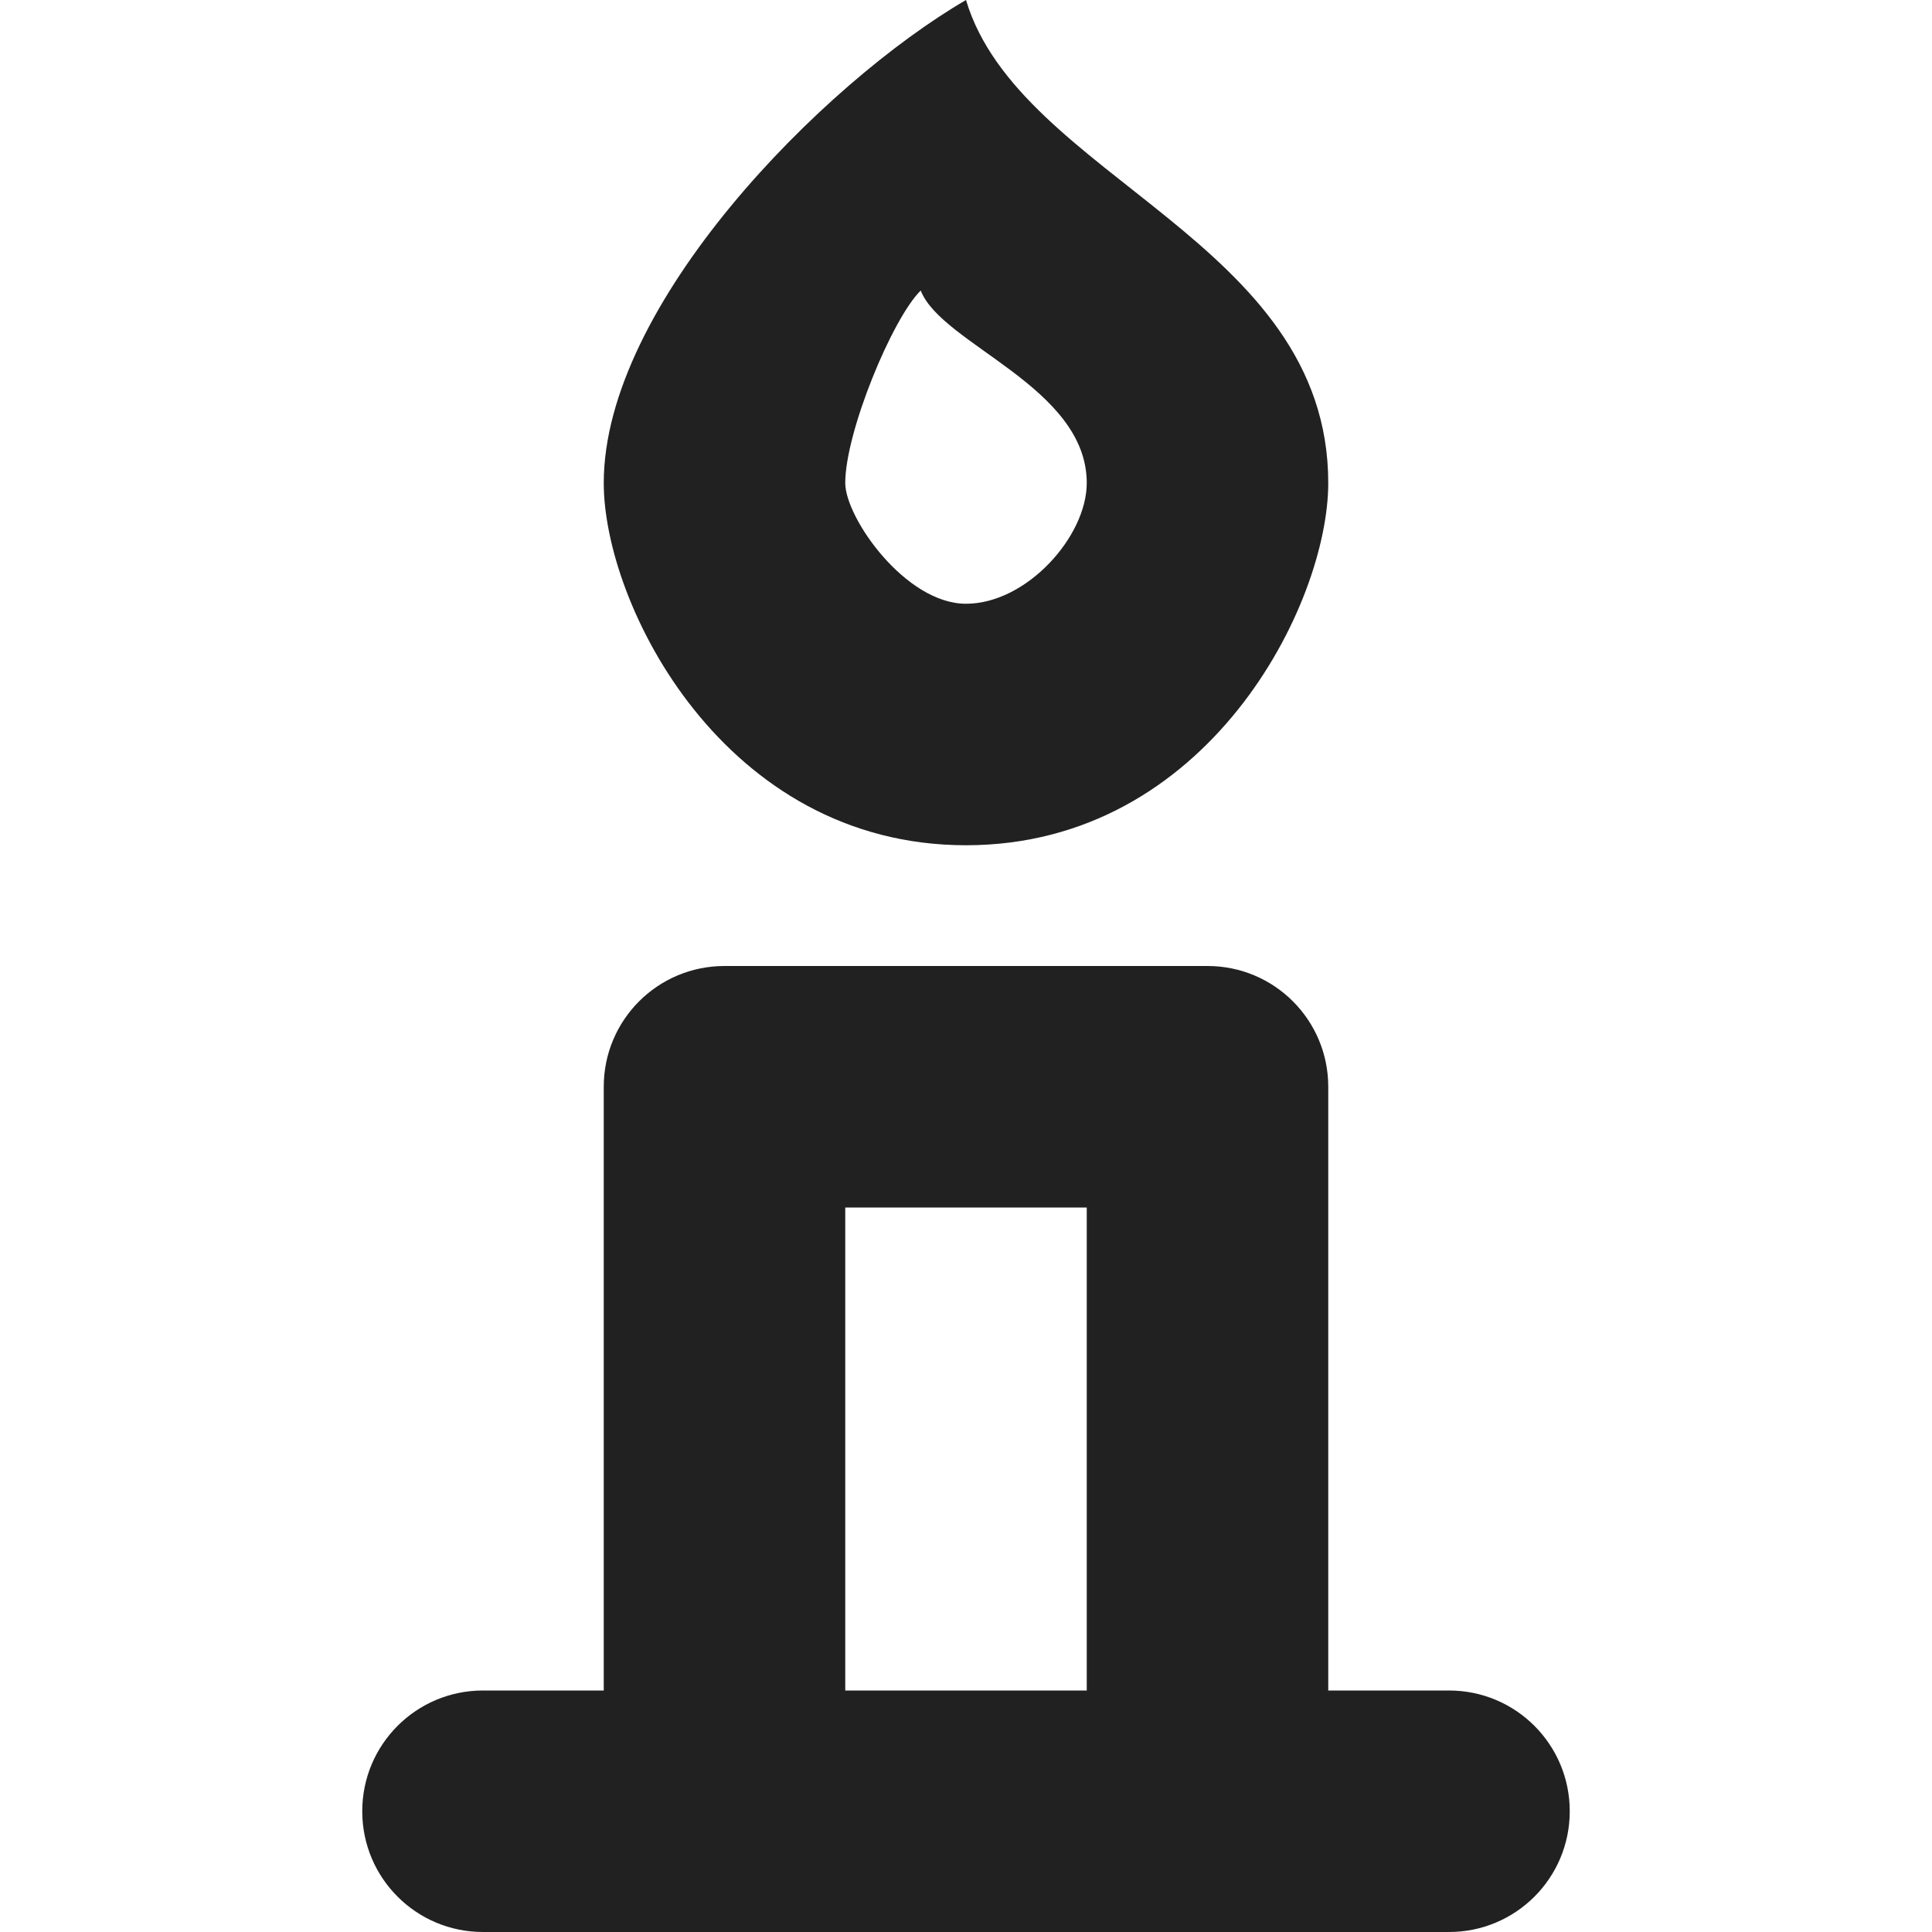 <?xml version="1.0" encoding="utf-8"?>
<!-- Generator: Adobe Illustrator 16.0.0, SVG Export Plug-In . SVG Version: 6.00 Build 0)  -->
<!DOCTYPE svg PUBLIC "-//W3C//DTD SVG 1.1//EN" "http://www.w3.org/Graphics/SVG/1.1/DTD/svg11.dtd">
<svg version="1.1" xmlns="http://www.w3.org/2000/svg" xmlns:xlink="http://www.w3.org/1999/xlink" x="0px" y="0px" width="16px"
	 height="16px" viewBox="0 0 16 16" enable-background="new 0 0 16 16" xml:space="preserve">
<g id="Background_xA0_Image_1_">
</g>
<g id="Row_5_1_">
</g>
<g id="Row_4_1_">
</g>
<g id="Row_3_1_">
</g>
<g id="Row_2_1_">
</g>
<g id="Row_1_1_">
	<g id="open_flame">
		<g>
			<path fill="#212121" d="M8,7c2.003,0,3-1.992,3-3c0-2.008-2.56-2.525-3-4C6.81,0.693,5,2.523,5,4C5,5.008,5.997,7,8,7z
				 M7.625,2.406C7.798,2.854,9,3.203,9,4c0,0.444-0.499,1-1,1S7,4.288,7,4C7,3.578,7.39,2.636,7.625,2.406z M12,14h-1V9
				c0-0.553-0.447-1-1-1H6C5.447,8,5,8.447,5,9v5H4c-0.553,0-1,0.447-1,1s0.447,1,1,1h8c0.553,0,1-0.447,1-1S12.553,14,12,14z M9,14
				H7v-4h2V14z"/>
		</g>
	</g>
</g>
</svg>
